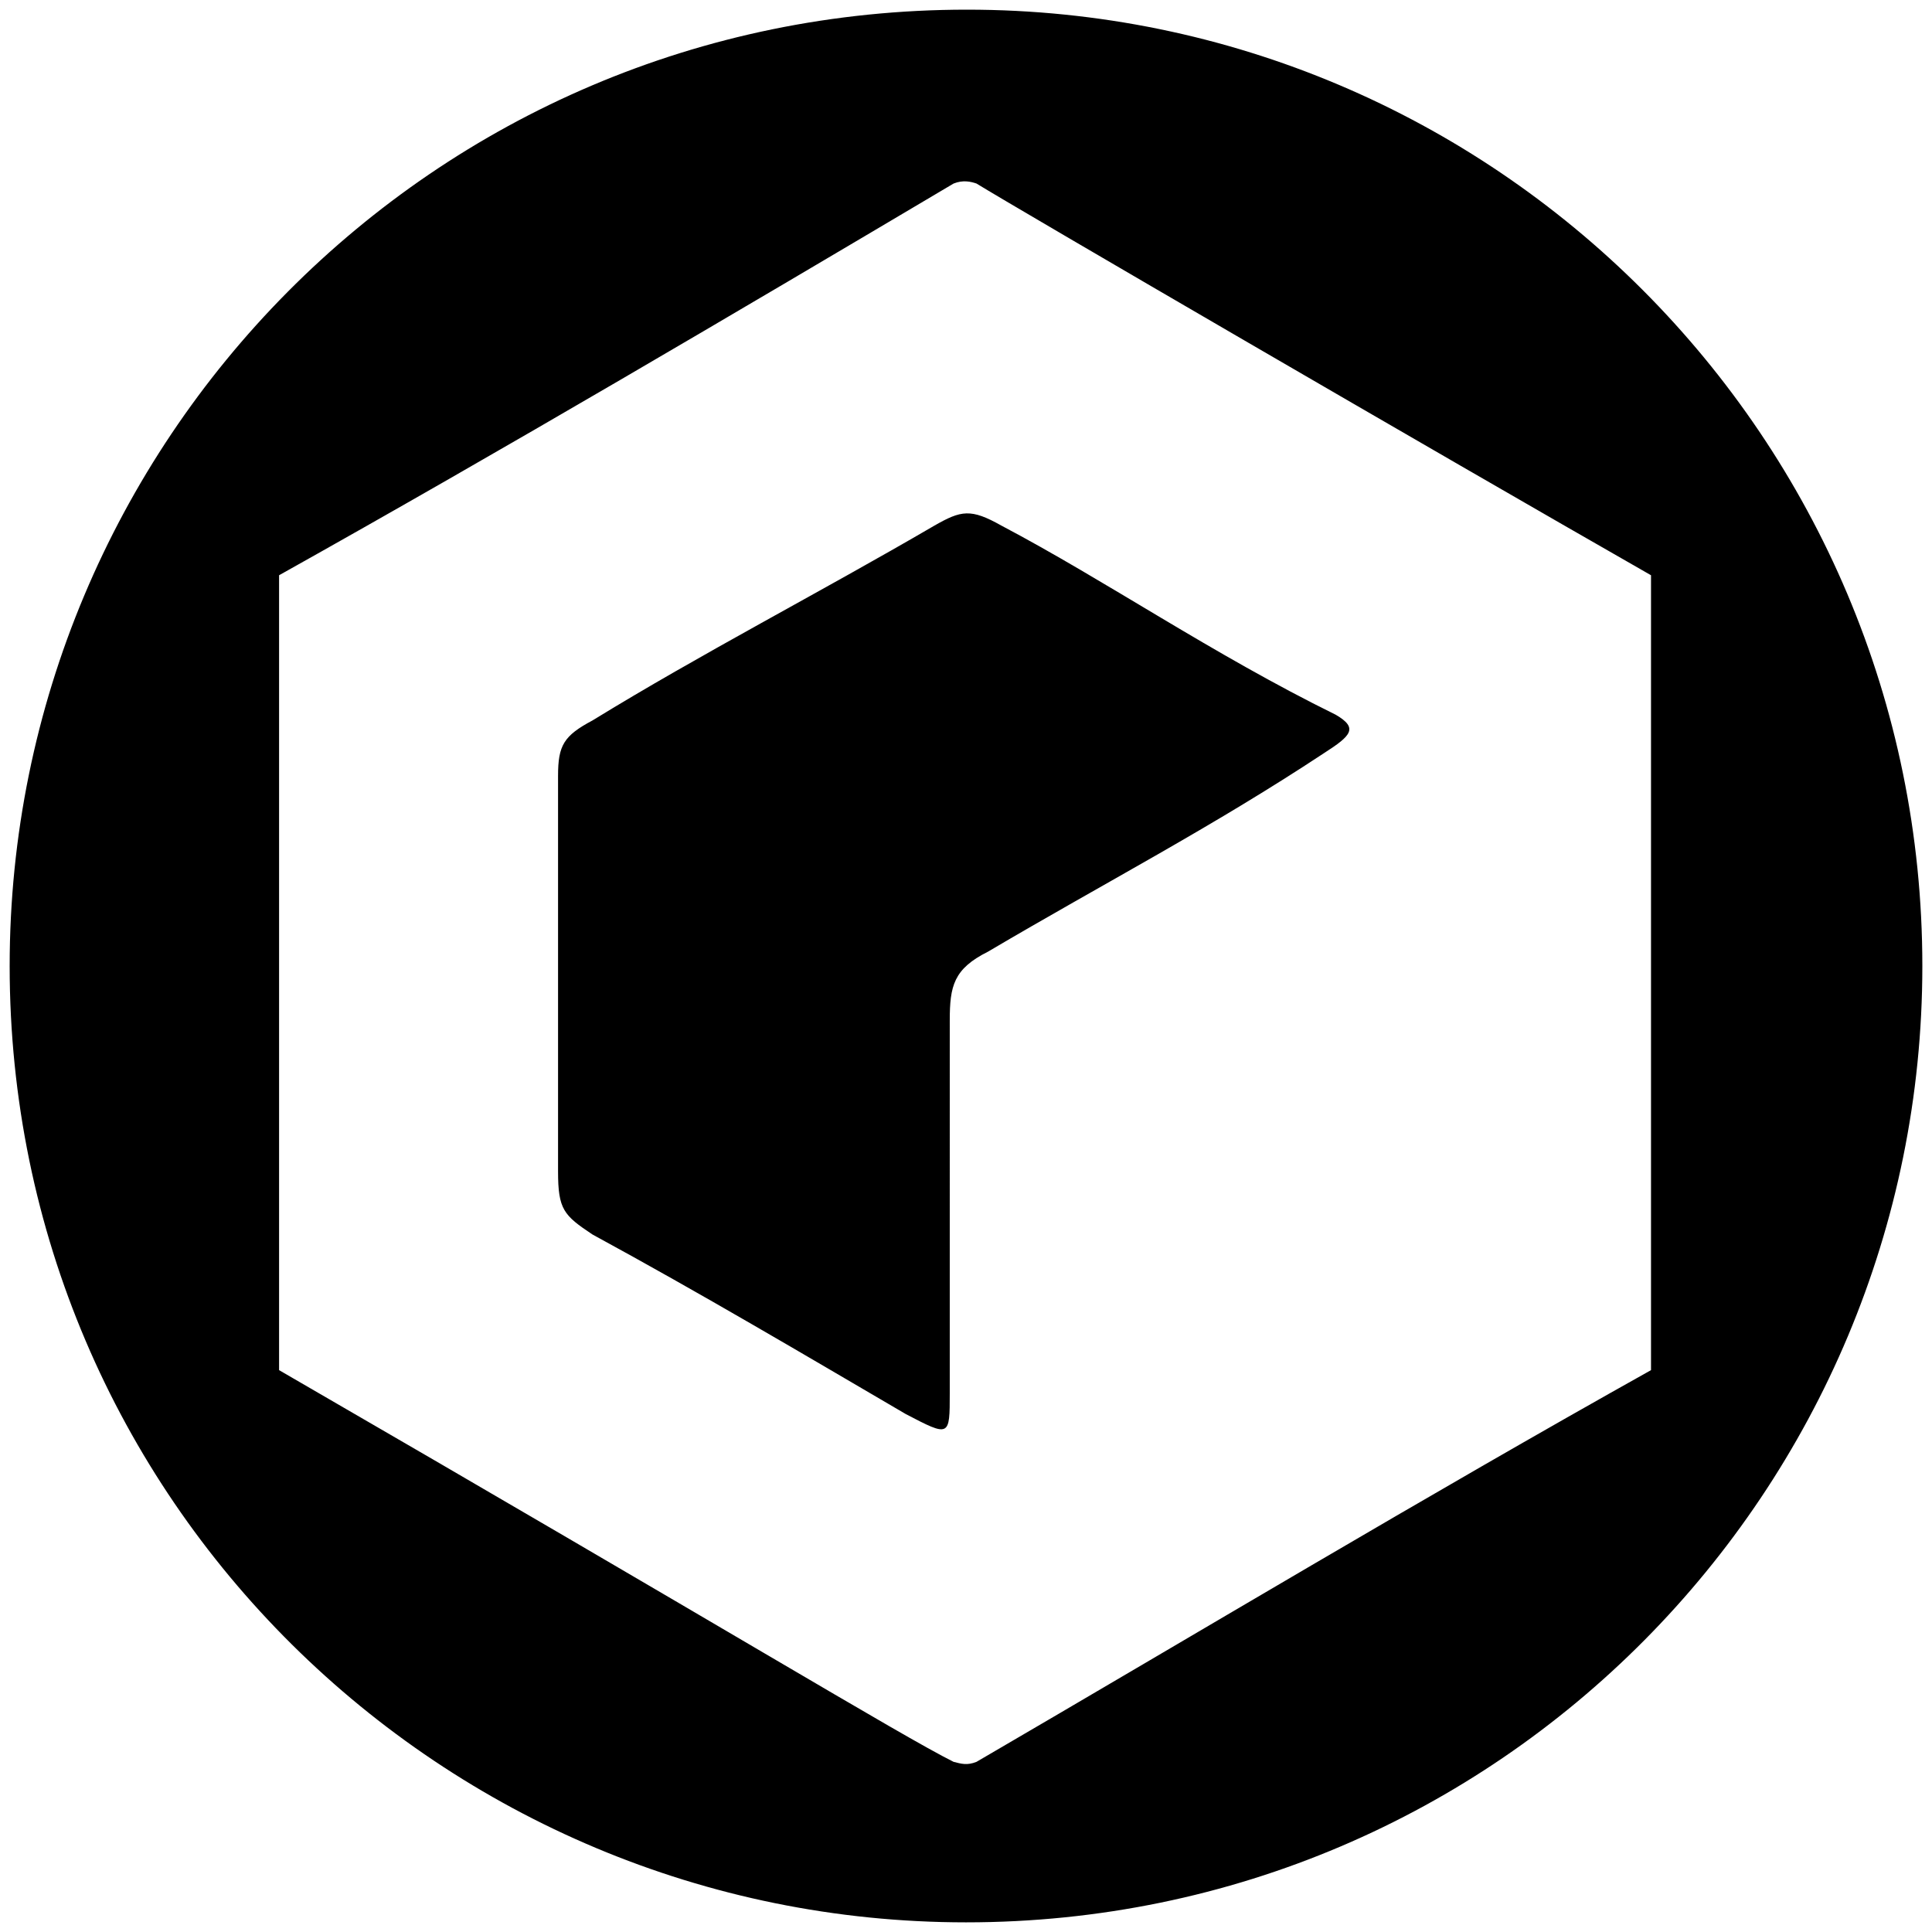 <svg xmlns="http://www.w3.org/2000/svg" viewBox="0 0 1000 1000"><path d="M500.496 5C223.572 5 5 229.506 5 500.002c0 276.43 224.506 495.001 495.002 495.001 276.43 0 495.001-224.506 495.001-495.001C995.003 226.539 773.464 5 500.496 5zM144.451 709.178v-411.43C261.155 232.473 381.814 161.264 493.573 95c4.945-1.978 8.901-.989 11.868 0 20.77 12.857 238.353 139.451 349.122 202.748v411.43C737.86 774.453 619.178 845.662 505.441 911.926c-4.945 1.978-7.912.99-11.868 0-27.692-13.846-116.704-68.242-349.122-202.748zm144.396-102.857c0 19.78 2.967 22.747 17.802 32.637 56.374 30.66 109.781 62.308 162.199 92.967 22.747 11.869 22.747 11.869 22.747-10.879V528.19c0-17.803 1.978-26.704 19.78-35.605 60.33-35.604 115.715-64.286 174.067-102.857 13.846-8.902 17.802-12.858 5.934-19.78-64.286-31.65-118.682-69.232-173.078-97.913-15.824-8.901-20.769-7.912-34.615 0-59.34 34.615-120.66 66.264-177.034 100.88-14.835 7.911-17.802 12.856-17.802 28.68z"/></svg>
